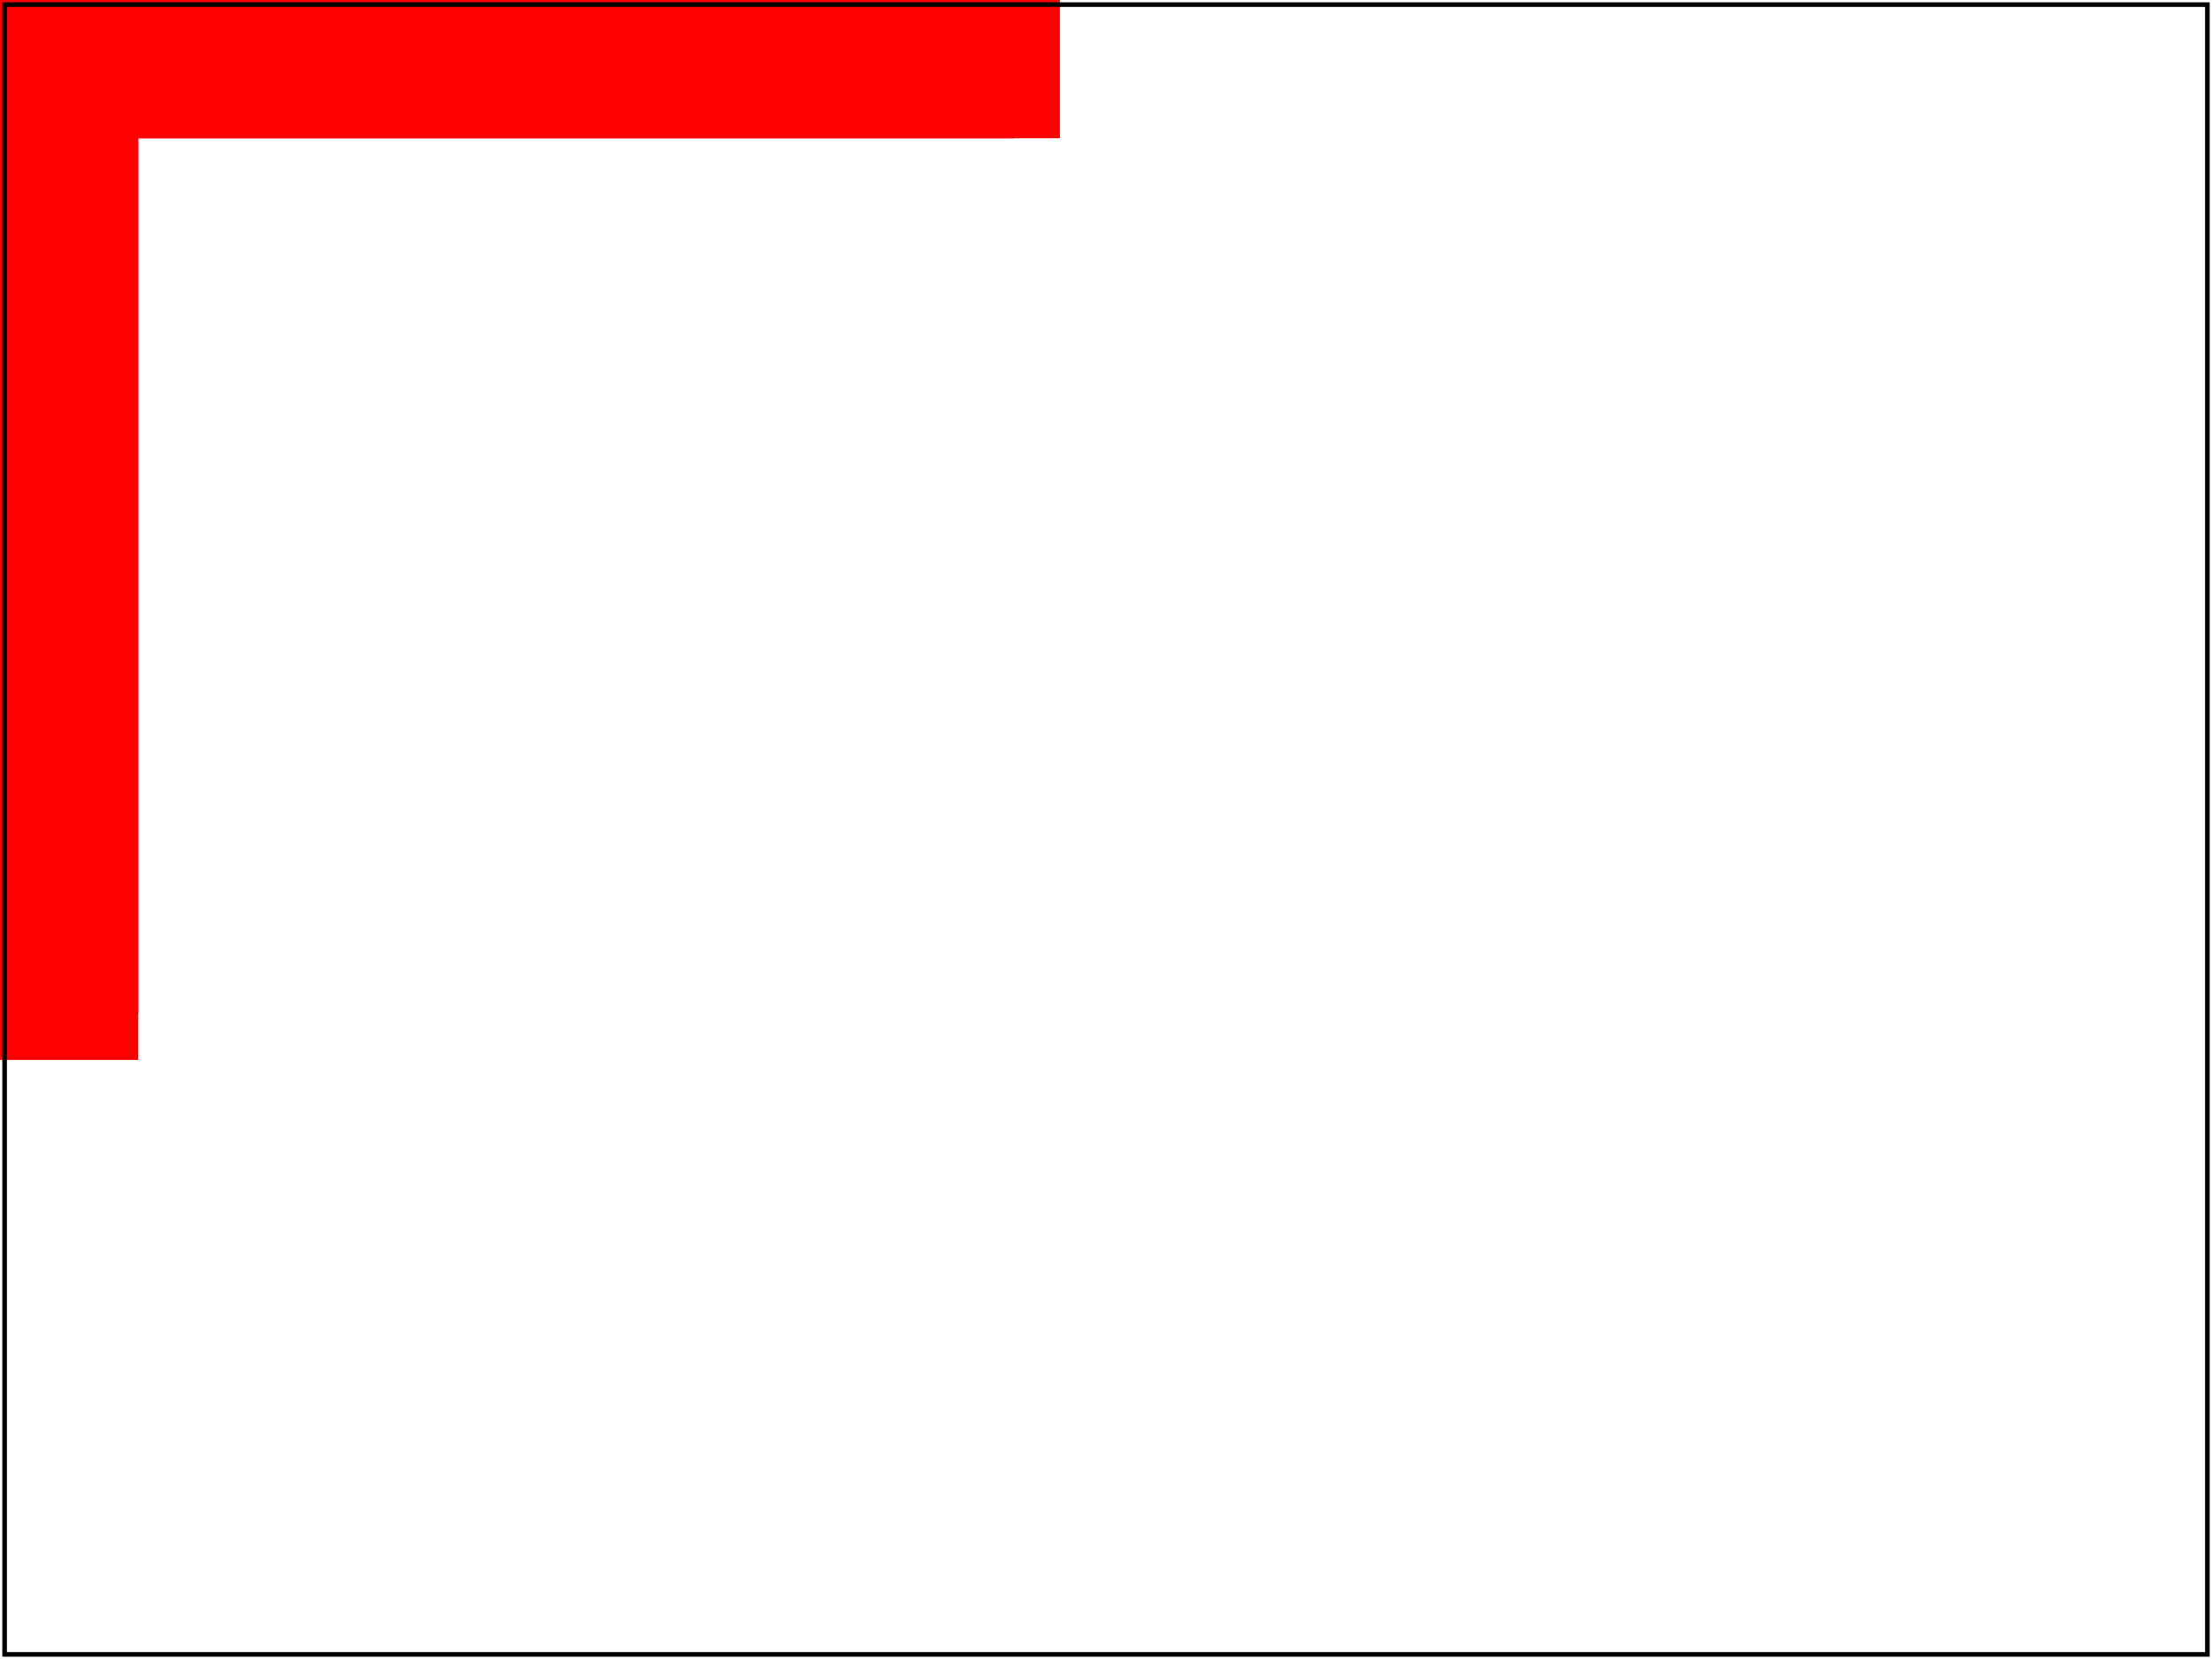 <svg id="svg-root" viewBox="0 0 480 360" xmlns="http://www.w3.org/2000/svg">
    <testCase>
        <testDescription>
            Invalid rects should not be rendered.
        </testDescription>
        <passCriteria>
            Empty canvas.
        </passCriteria>
    </testCase>

    <g fill="red" stroke="red" stroke-width="20">
        <!-- all this rects are invalid -->
        <rect x="20" y="20" width="200"/>
        <rect x="20" y="20" height="200"/>
        <rect x="20" y="20" width="200" height="0"/>
        <rect x="20" y="20" width="0" height="200"/>
        <rect x="20" y="20" width="200" height="-200"/>
        <rect x="20" y="20" width="-200" height="200"/>
        <rect x="20" y="20" width="-200" height="-200"/>
    </g>

    <rect x="1" y="1" width="478" height="358" fill="none" stroke="black"/>
</svg>
